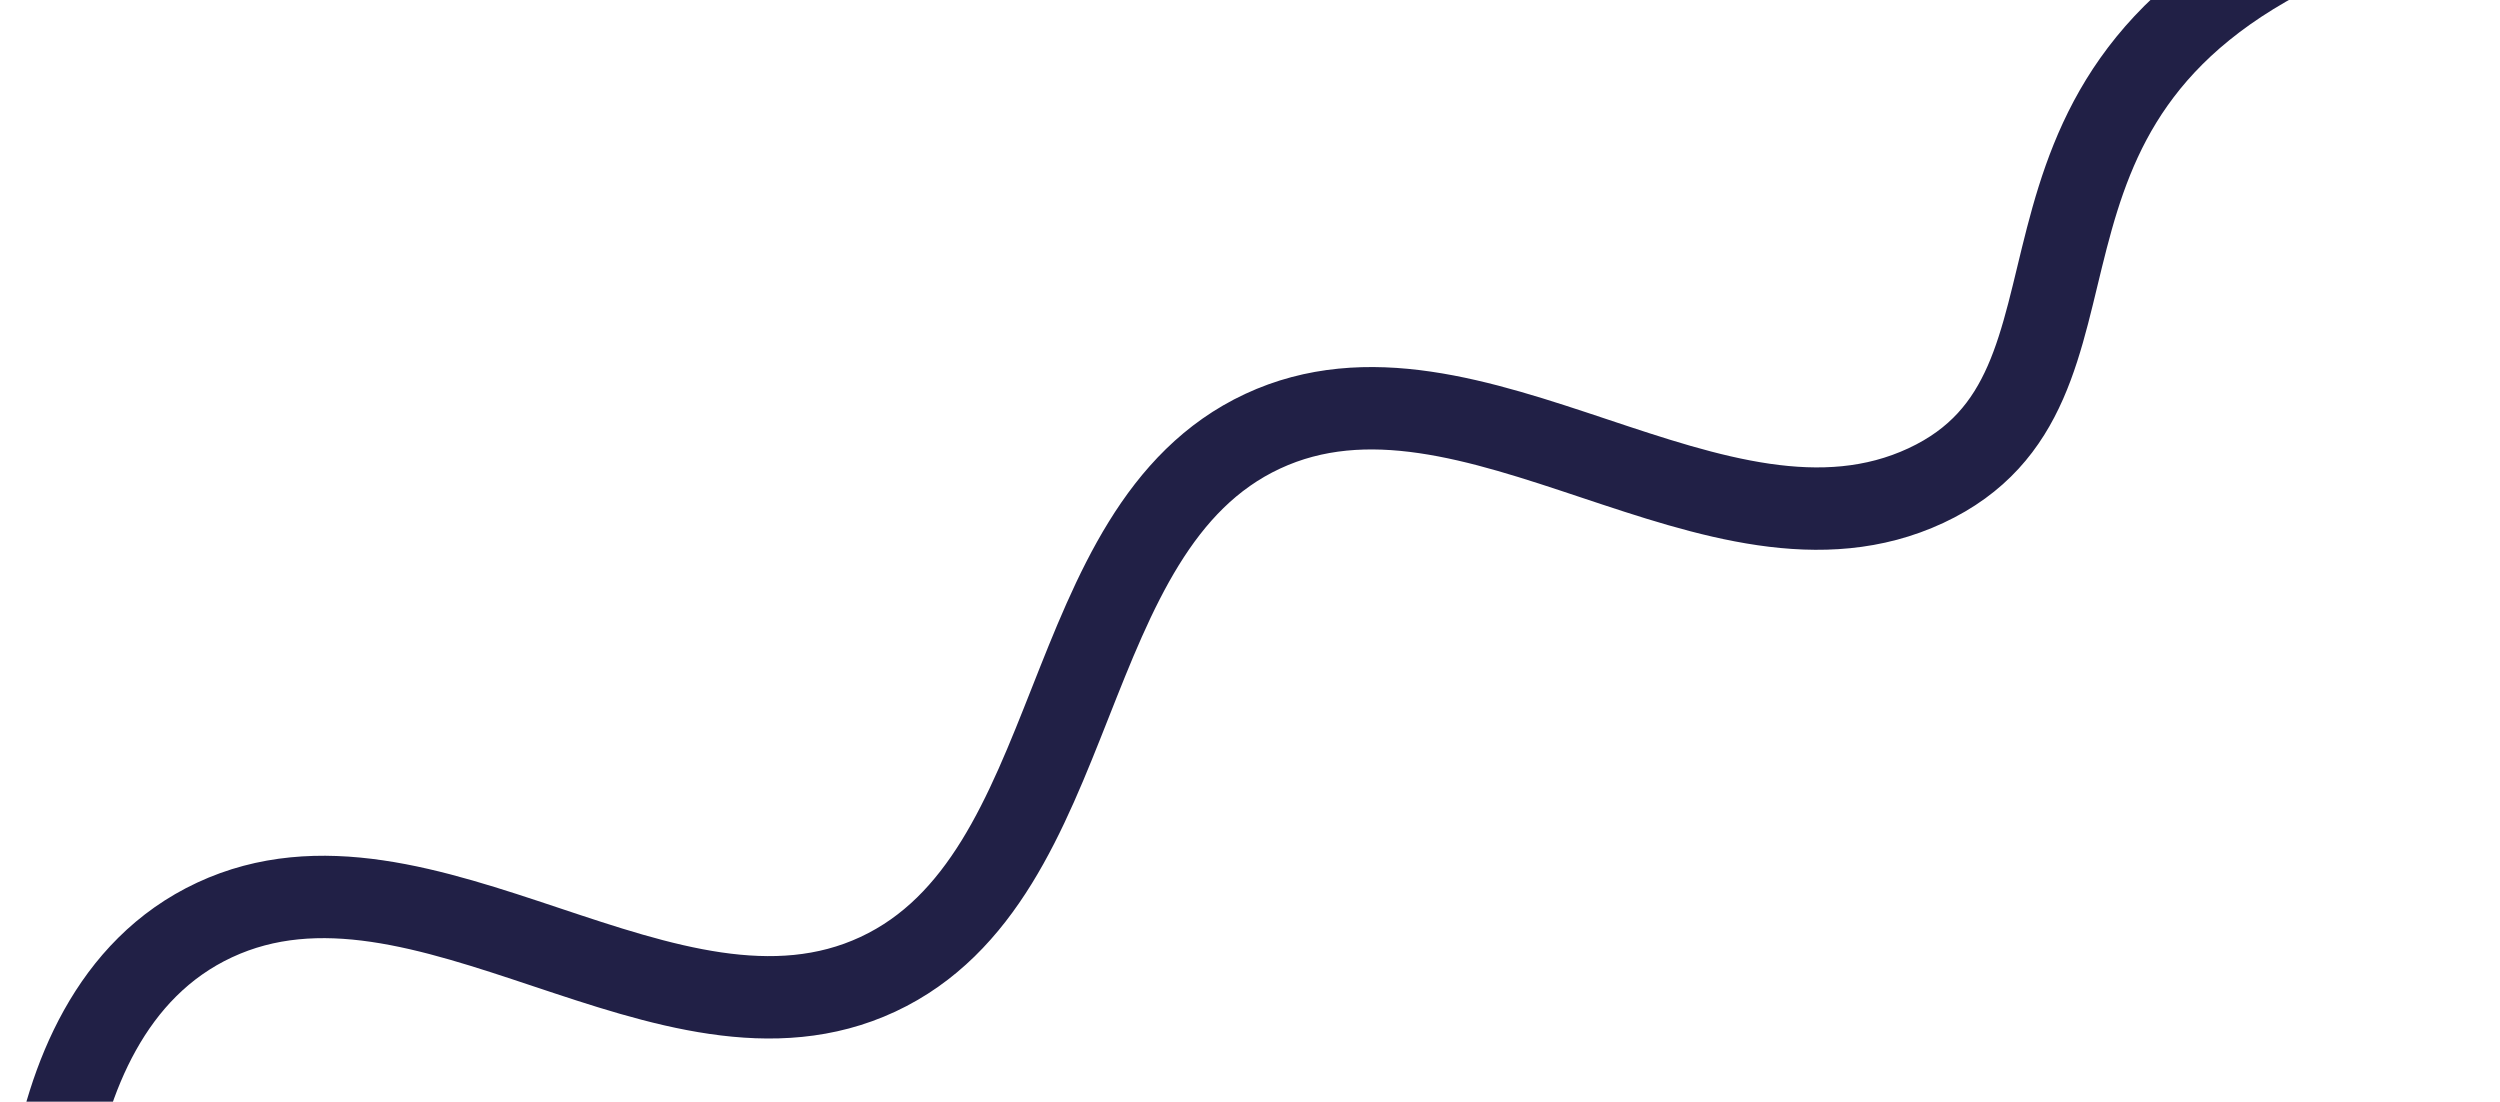 <svg width="1062" height="468" viewBox="0 0 1062 468" fill="none" xmlns="http://www.w3.org/2000/svg">
<path d="M18.983 578.929C18.983 578.929 2.498 432.142 91.151 390.803C179.804 349.463 284.266 455.225 372.919 413.885C461.573 372.545 447.702 224.54 536.355 183.201C625.008 141.861 729.47 247.623 818.123 206.283C906.776 164.943 834.641 44.108 981.559 -24.401C1128.48 -92.91 1288.28 -69.864 1288.28 -69.864" stroke="#212046" stroke-width="35" stroke-linecap="round"/>
</svg>
